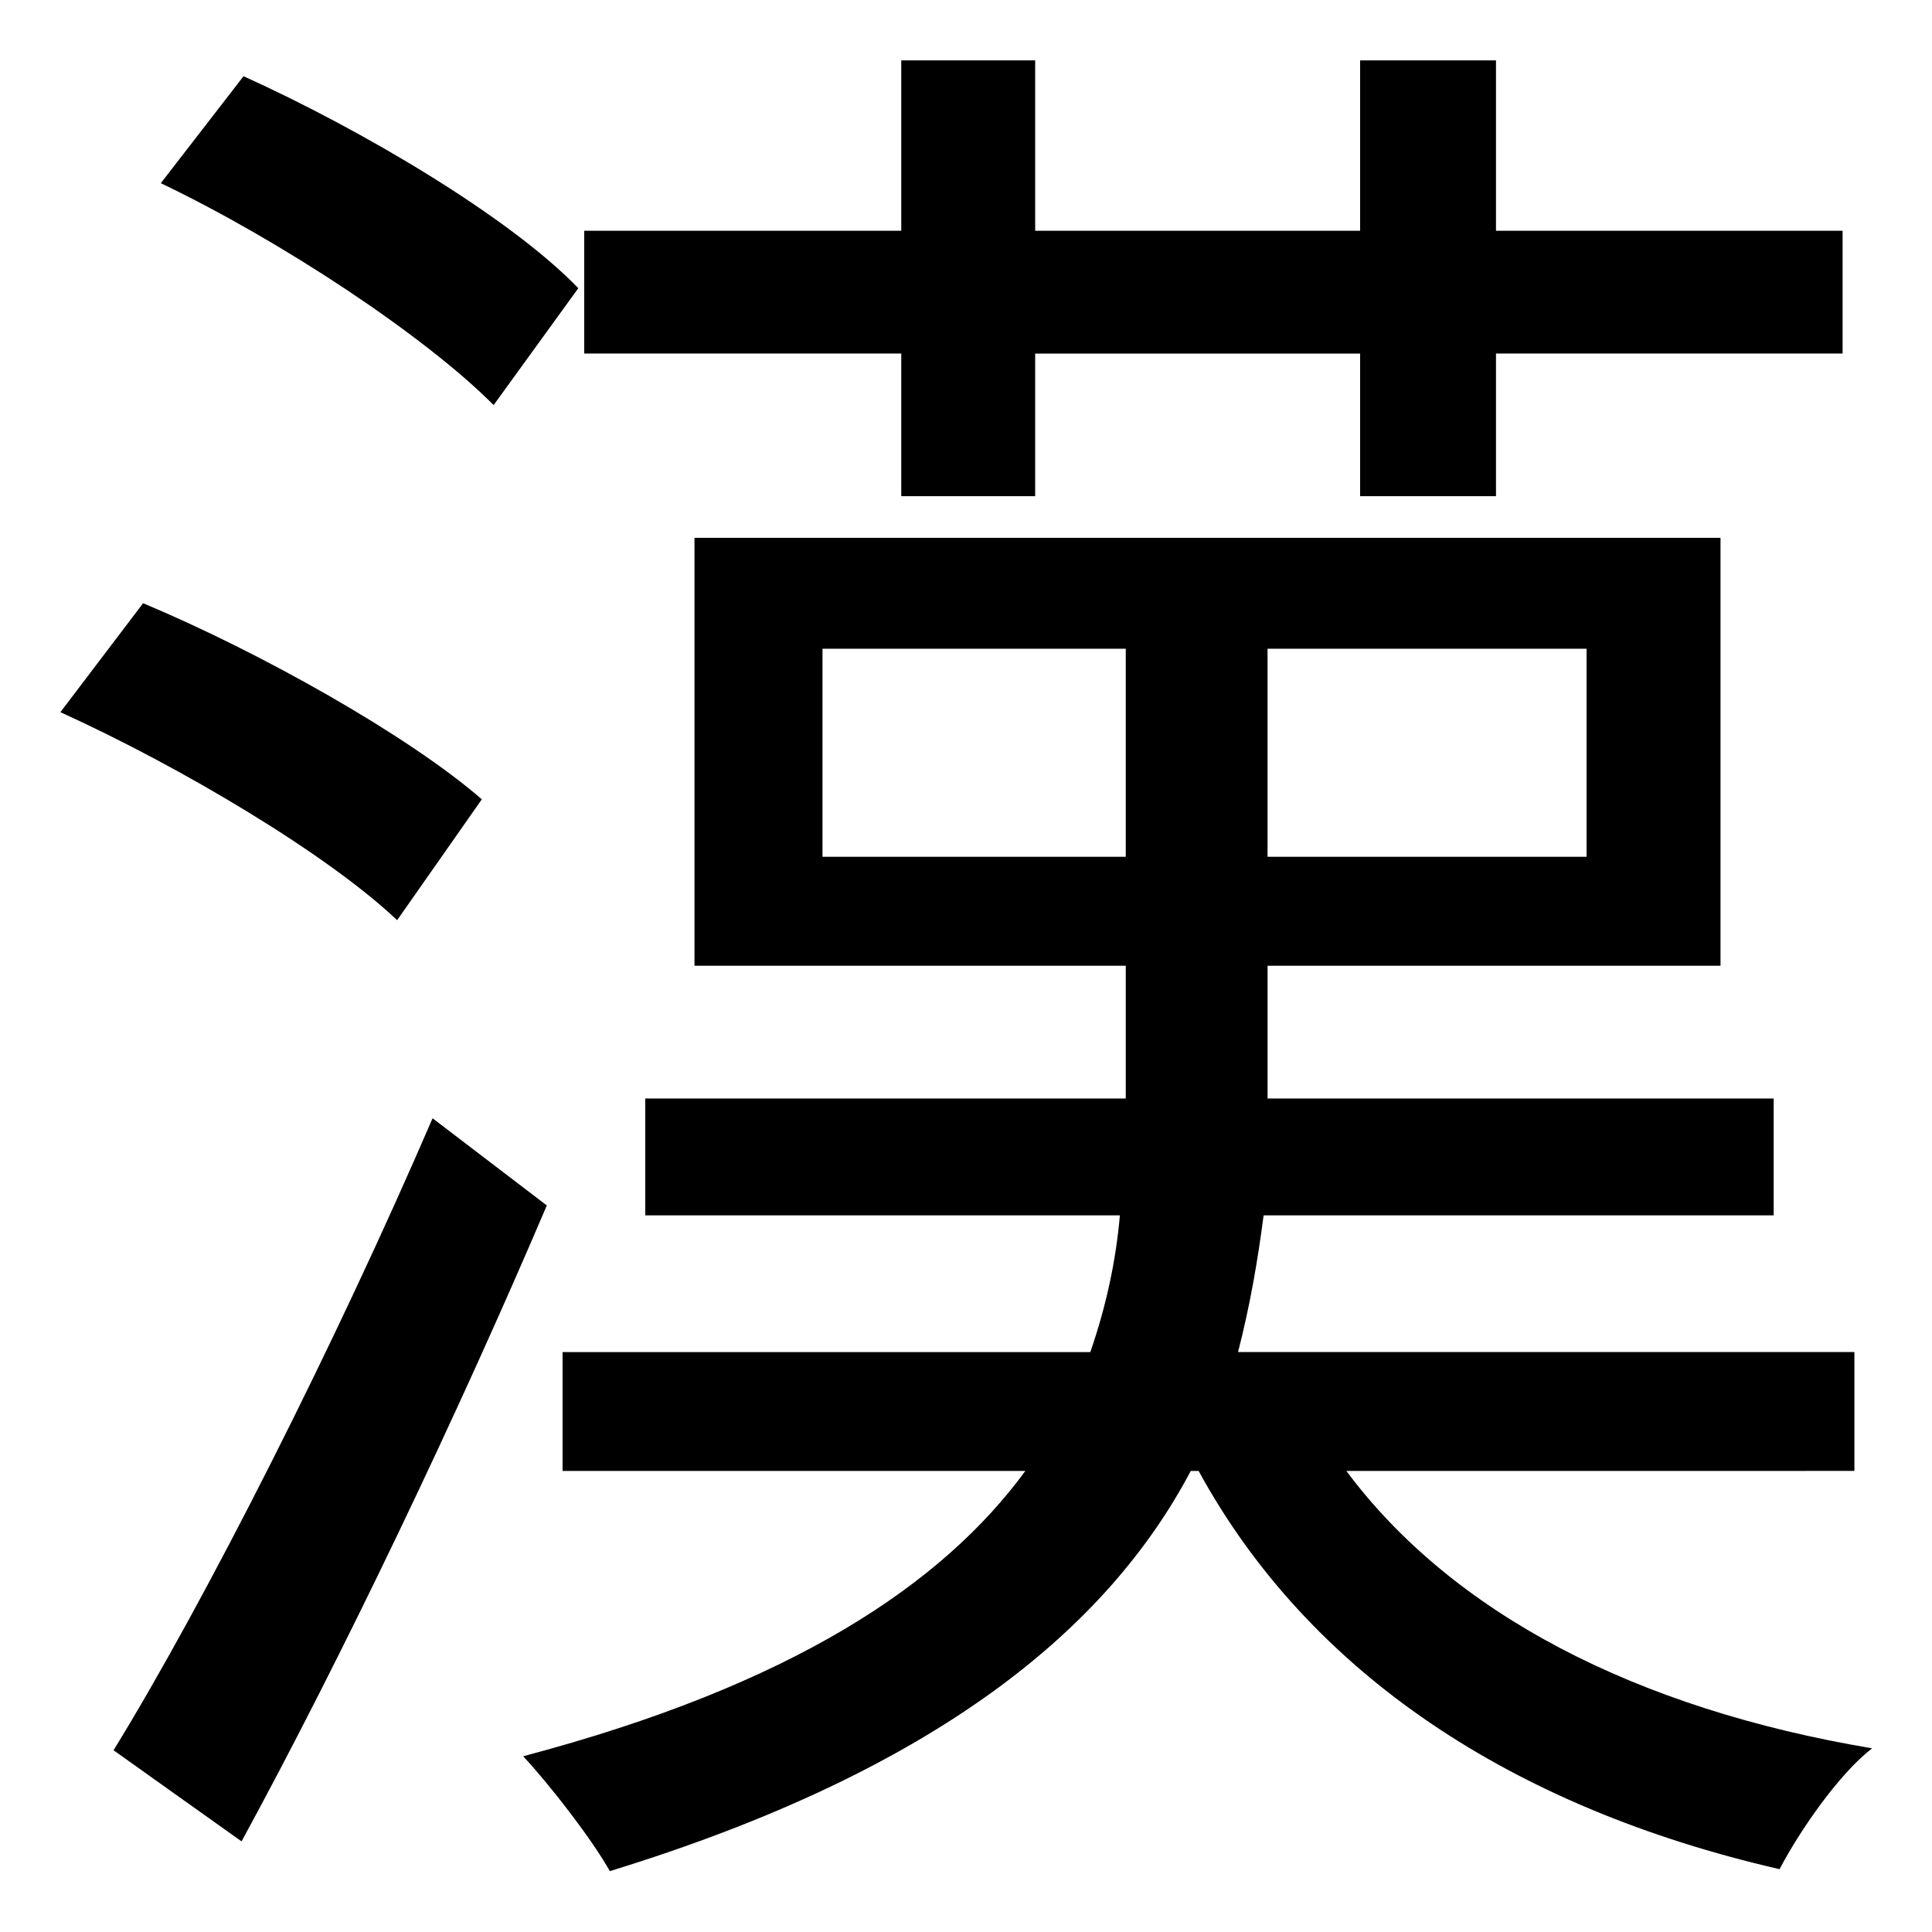 <?xml version="1.0" encoding="UTF-8" standalone="no"?>
<svg
   xmlns:dc="http://purl.org/dc/elements/1.1/"
   xmlns:cc="http://creativecommons.org/ns#"
   xmlns:rdf="http://www.w3.org/1999/02/22-rdf-syntax-ns#"
   xmlns:svg="http://www.w3.org/2000/svg"
   xmlns="http://www.w3.org/2000/svg"
   xmlns:sodipodi="http://sodipodi.sourceforge.net/DTD/sodipodi-0.dtd"
   xmlns:inkscape="http://www.inkscape.org/namespaces/inkscape"
   sodipodi:docname="kanji-icon.svg"
   inkscape:version="1.0 (4035a4fb49, 2020-05-01)"
   id="svg8"
   version="1.1"
   viewBox="0 0 67.733 67.733"
   height="256"
   width="256">
  <defs
     id="defs2">
    <rect
       id="rect835"
       height="30.411"
       width="38.794"
       y="21.25"
       x="23.753" />
  </defs>
  <sodipodi:namedview
     inkscape:window-maximized="1"
     inkscape:window-y="0"
     inkscape:window-x="0"
     inkscape:window-height="704"
     inkscape:window-width="1366"
     units="px"
     showgrid="false"
     inkscape:document-rotation="0"
     inkscape:current-layer="layer1"
     inkscape:document-units="px"
     inkscape:cy="128.57348"
     inkscape:cx="147.594"
     inkscape:zoom="1.4"
     inkscape:pageshadow="2"
     inkscape:pageopacity="0.0"
     borderopacity="1.0"
     bordercolor="#666666"
     pagecolor="#ffffff"
     id="base" />
  <g
     id="layer1"
     inkscape:groupmode="layer"
     inkscape:label="Layer 1">
    <g
       style="font-style:normal;font-weight:normal;font-size:69.248px;line-height:1.25;font-family:sans-serif;fill:#000000;fill-opacity:1;stroke:none;stroke-width:0.265"
       id="text841"
       transform="scale(0.997,1.003)"
       aria-label="漢">
      <path
         id="path861"
         style="font-style:normal;font-variant:normal;font-weight:normal;font-stretch:normal;font-size:69.248px;font-family:'Noto Sans CJK JP';-inkscape-font-specification:'Noto Sans CJK JP';stroke-width:0.265"
         d="m 31.692,17.344 h 4.709 v -4.986 h 11.426 v 4.986 h 4.778 V 12.358 H 64.793 V 8.065 H 52.605 V 2.11 H 47.827 V 8.065 H 36.401 V 2.11 H 31.692 V 8.065 H 20.544 V 12.358 H 31.692 Z M 20.336,10.073 C 17.912,7.58 12.719,4.533 8.564,2.664 L 5.655,6.403 C 9.879,8.411 14.934,11.735 17.358,14.159 Z M 16.943,27.939 C 14.38,25.723 9.187,22.815 5.032,21.084 l -2.908,3.809 c 4.293,1.939 9.418,4.986 11.841,7.271 z M 15.211,39.088 C 11.818,46.913 7.248,55.915 3.993,61.178 l 4.501,3.185 C 12.026,57.924 16.112,49.406 19.228,42.135 Z m 13.711,-9.141 v -7.271 h 10.664 v 7.271 z m 26.868,0 h -11.218 v -7.271 h 11.218 z m 9.418,21.467 V 47.259 H 43.534 c 0.415,-1.593 0.692,-3.185 0.9,-4.778 H 62.369 V 38.396 H 44.573 V 33.756 H 60.5 V 18.799 H 24.421 V 33.756 h 15.165 v 4.64 H 22.69 v 4.086 h 16.689 c -0.138,1.593 -0.485,3.185 -1.039,4.778 H 19.782 v 4.155 h 16.273 c -2.908,3.947 -8.171,7.479 -17.658,9.972 0.969,1.039 2.424,2.908 3.047,4.016 11.564,-3.532 17.52,-8.517 20.428,-13.988 h 0.277 c 3.878,7.063 11.01,11.772 20.428,13.919 0.692,-1.316 2.077,-3.324 3.255,-4.224 -8.31,-1.385 -14.75,-4.709 -18.489,-9.695 z" />
    </g>
  </g>
</svg>
